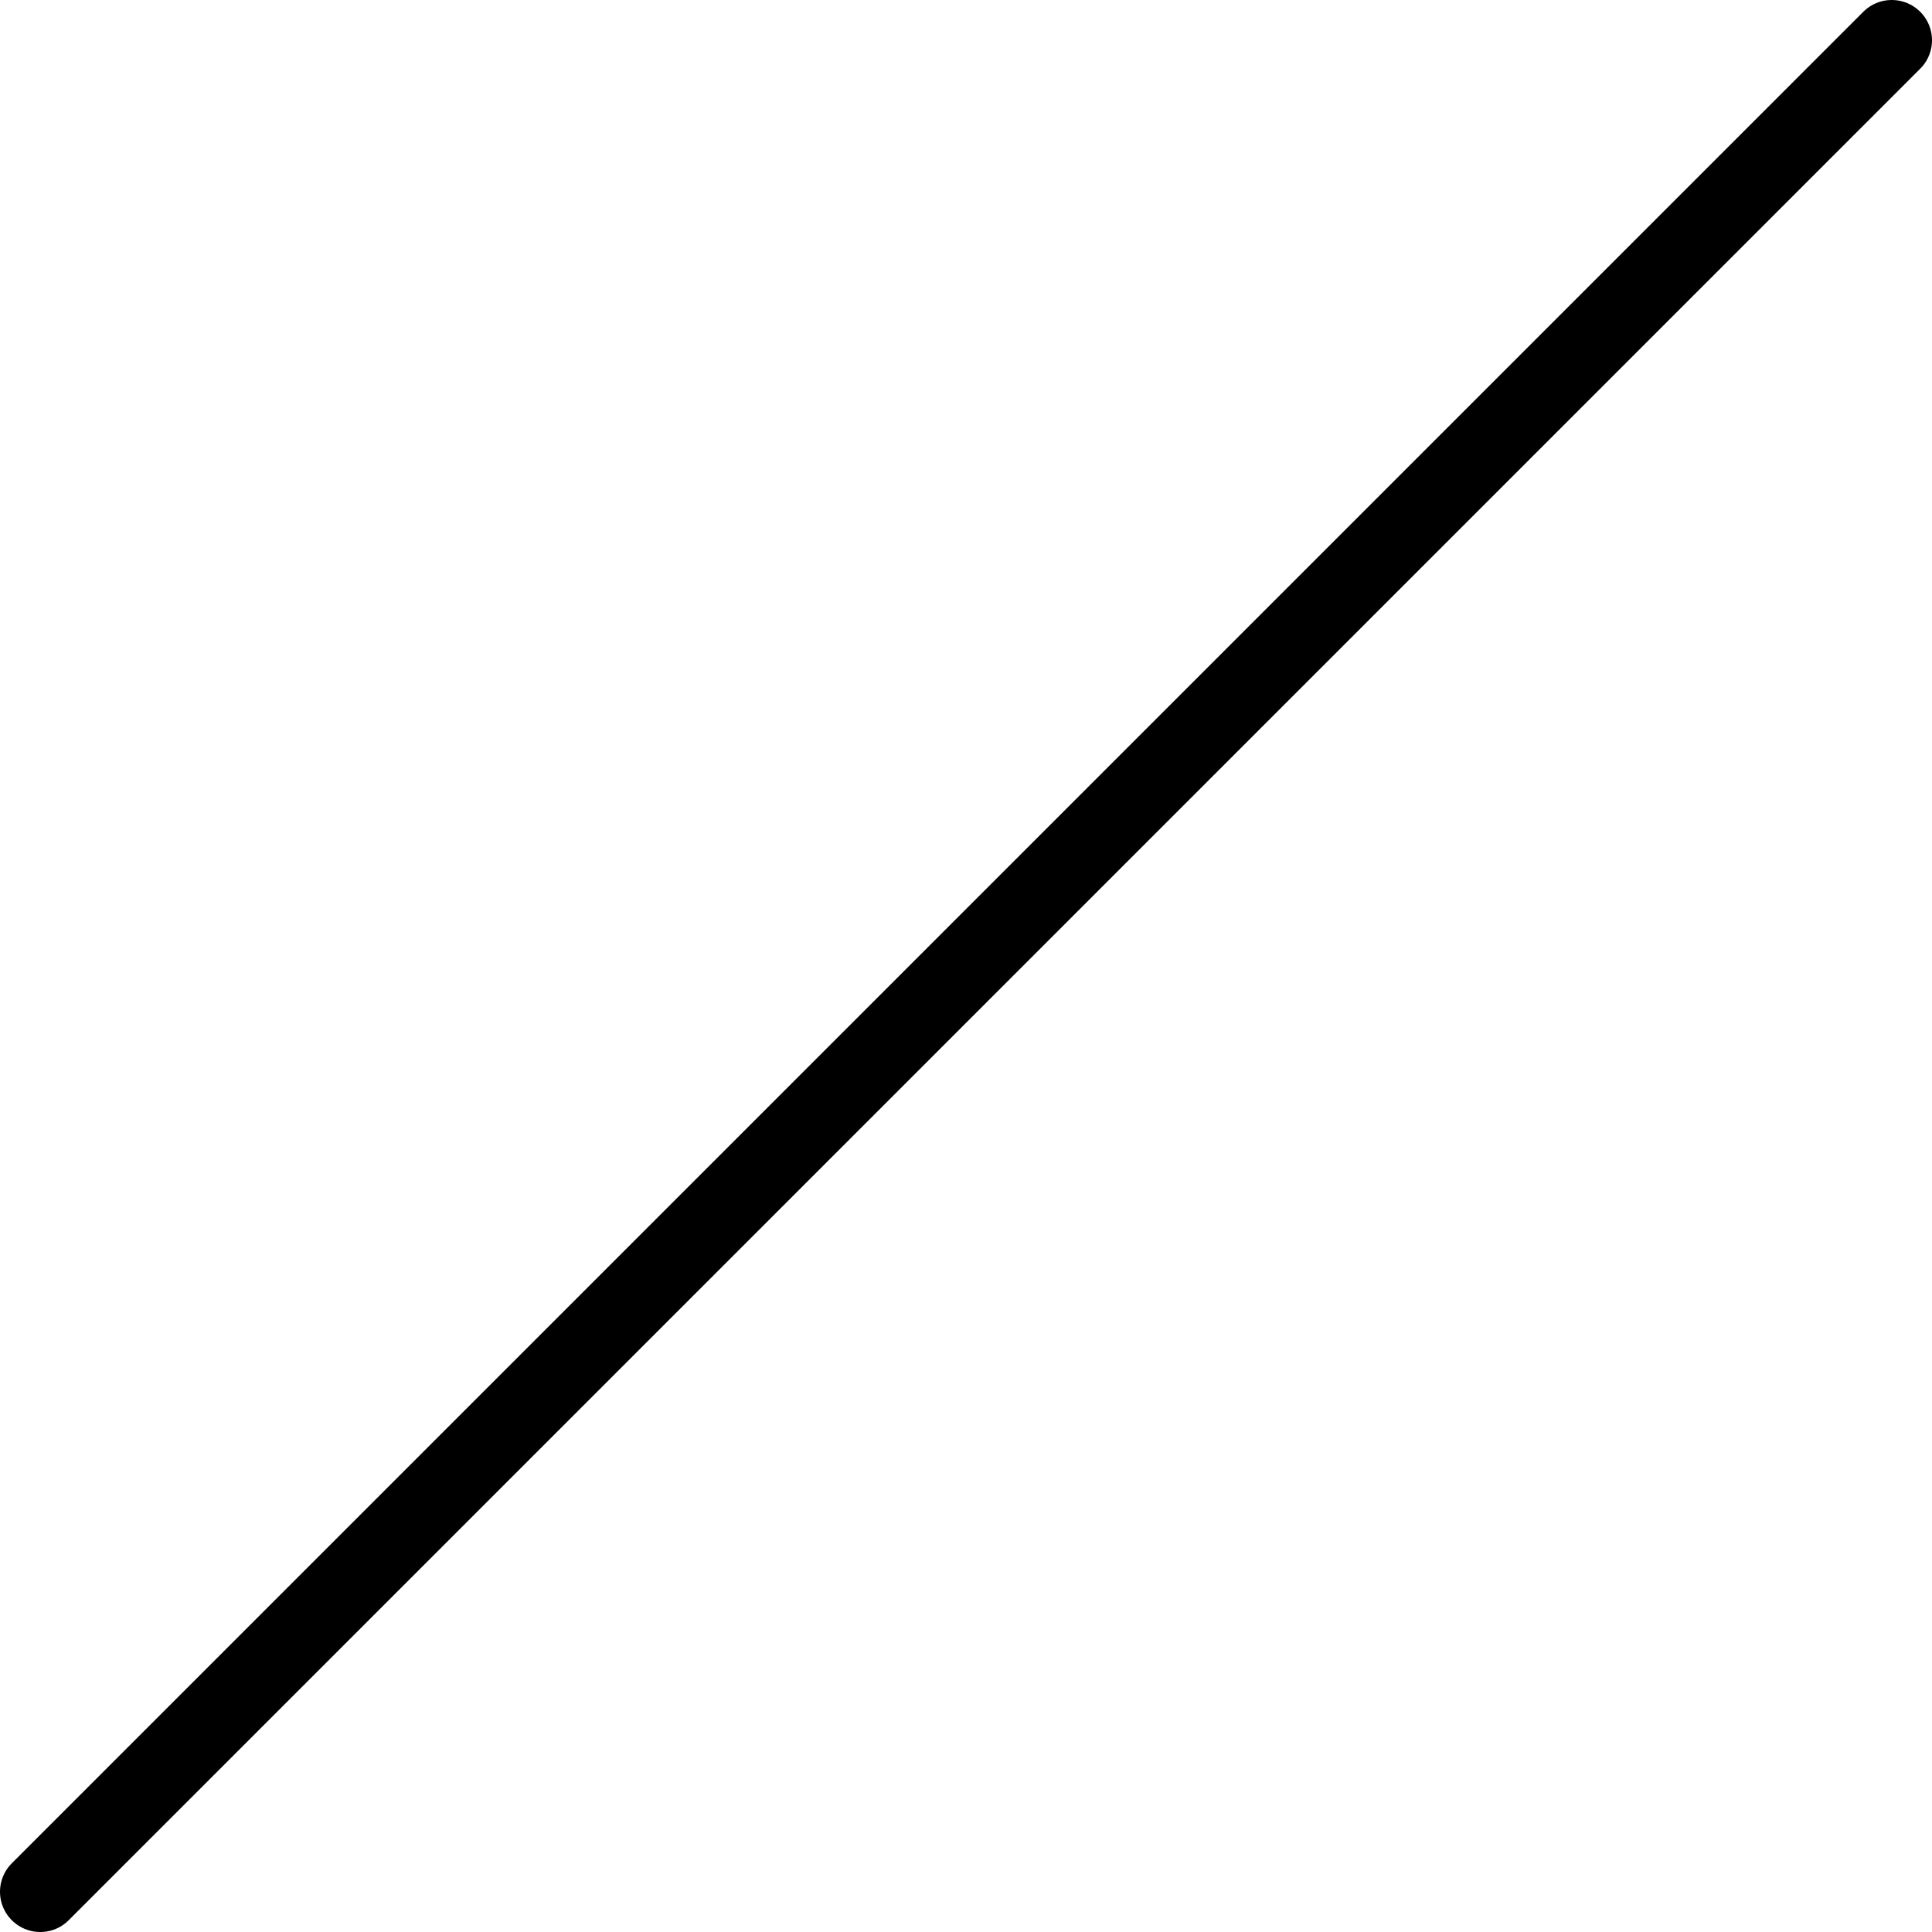 <svg id="ec8e5016-42b1-402e-ad72-e0b07bd4123e" data-name="Layer 1" xmlns="http://www.w3.org/2000/svg" viewBox="0 0 24 24"><line x1="23.5" y1="0.5" x2="0.5" y2="23.5" fill="none" stroke="#000" stroke-linecap="round" stroke-miterlimit="10"/></svg>